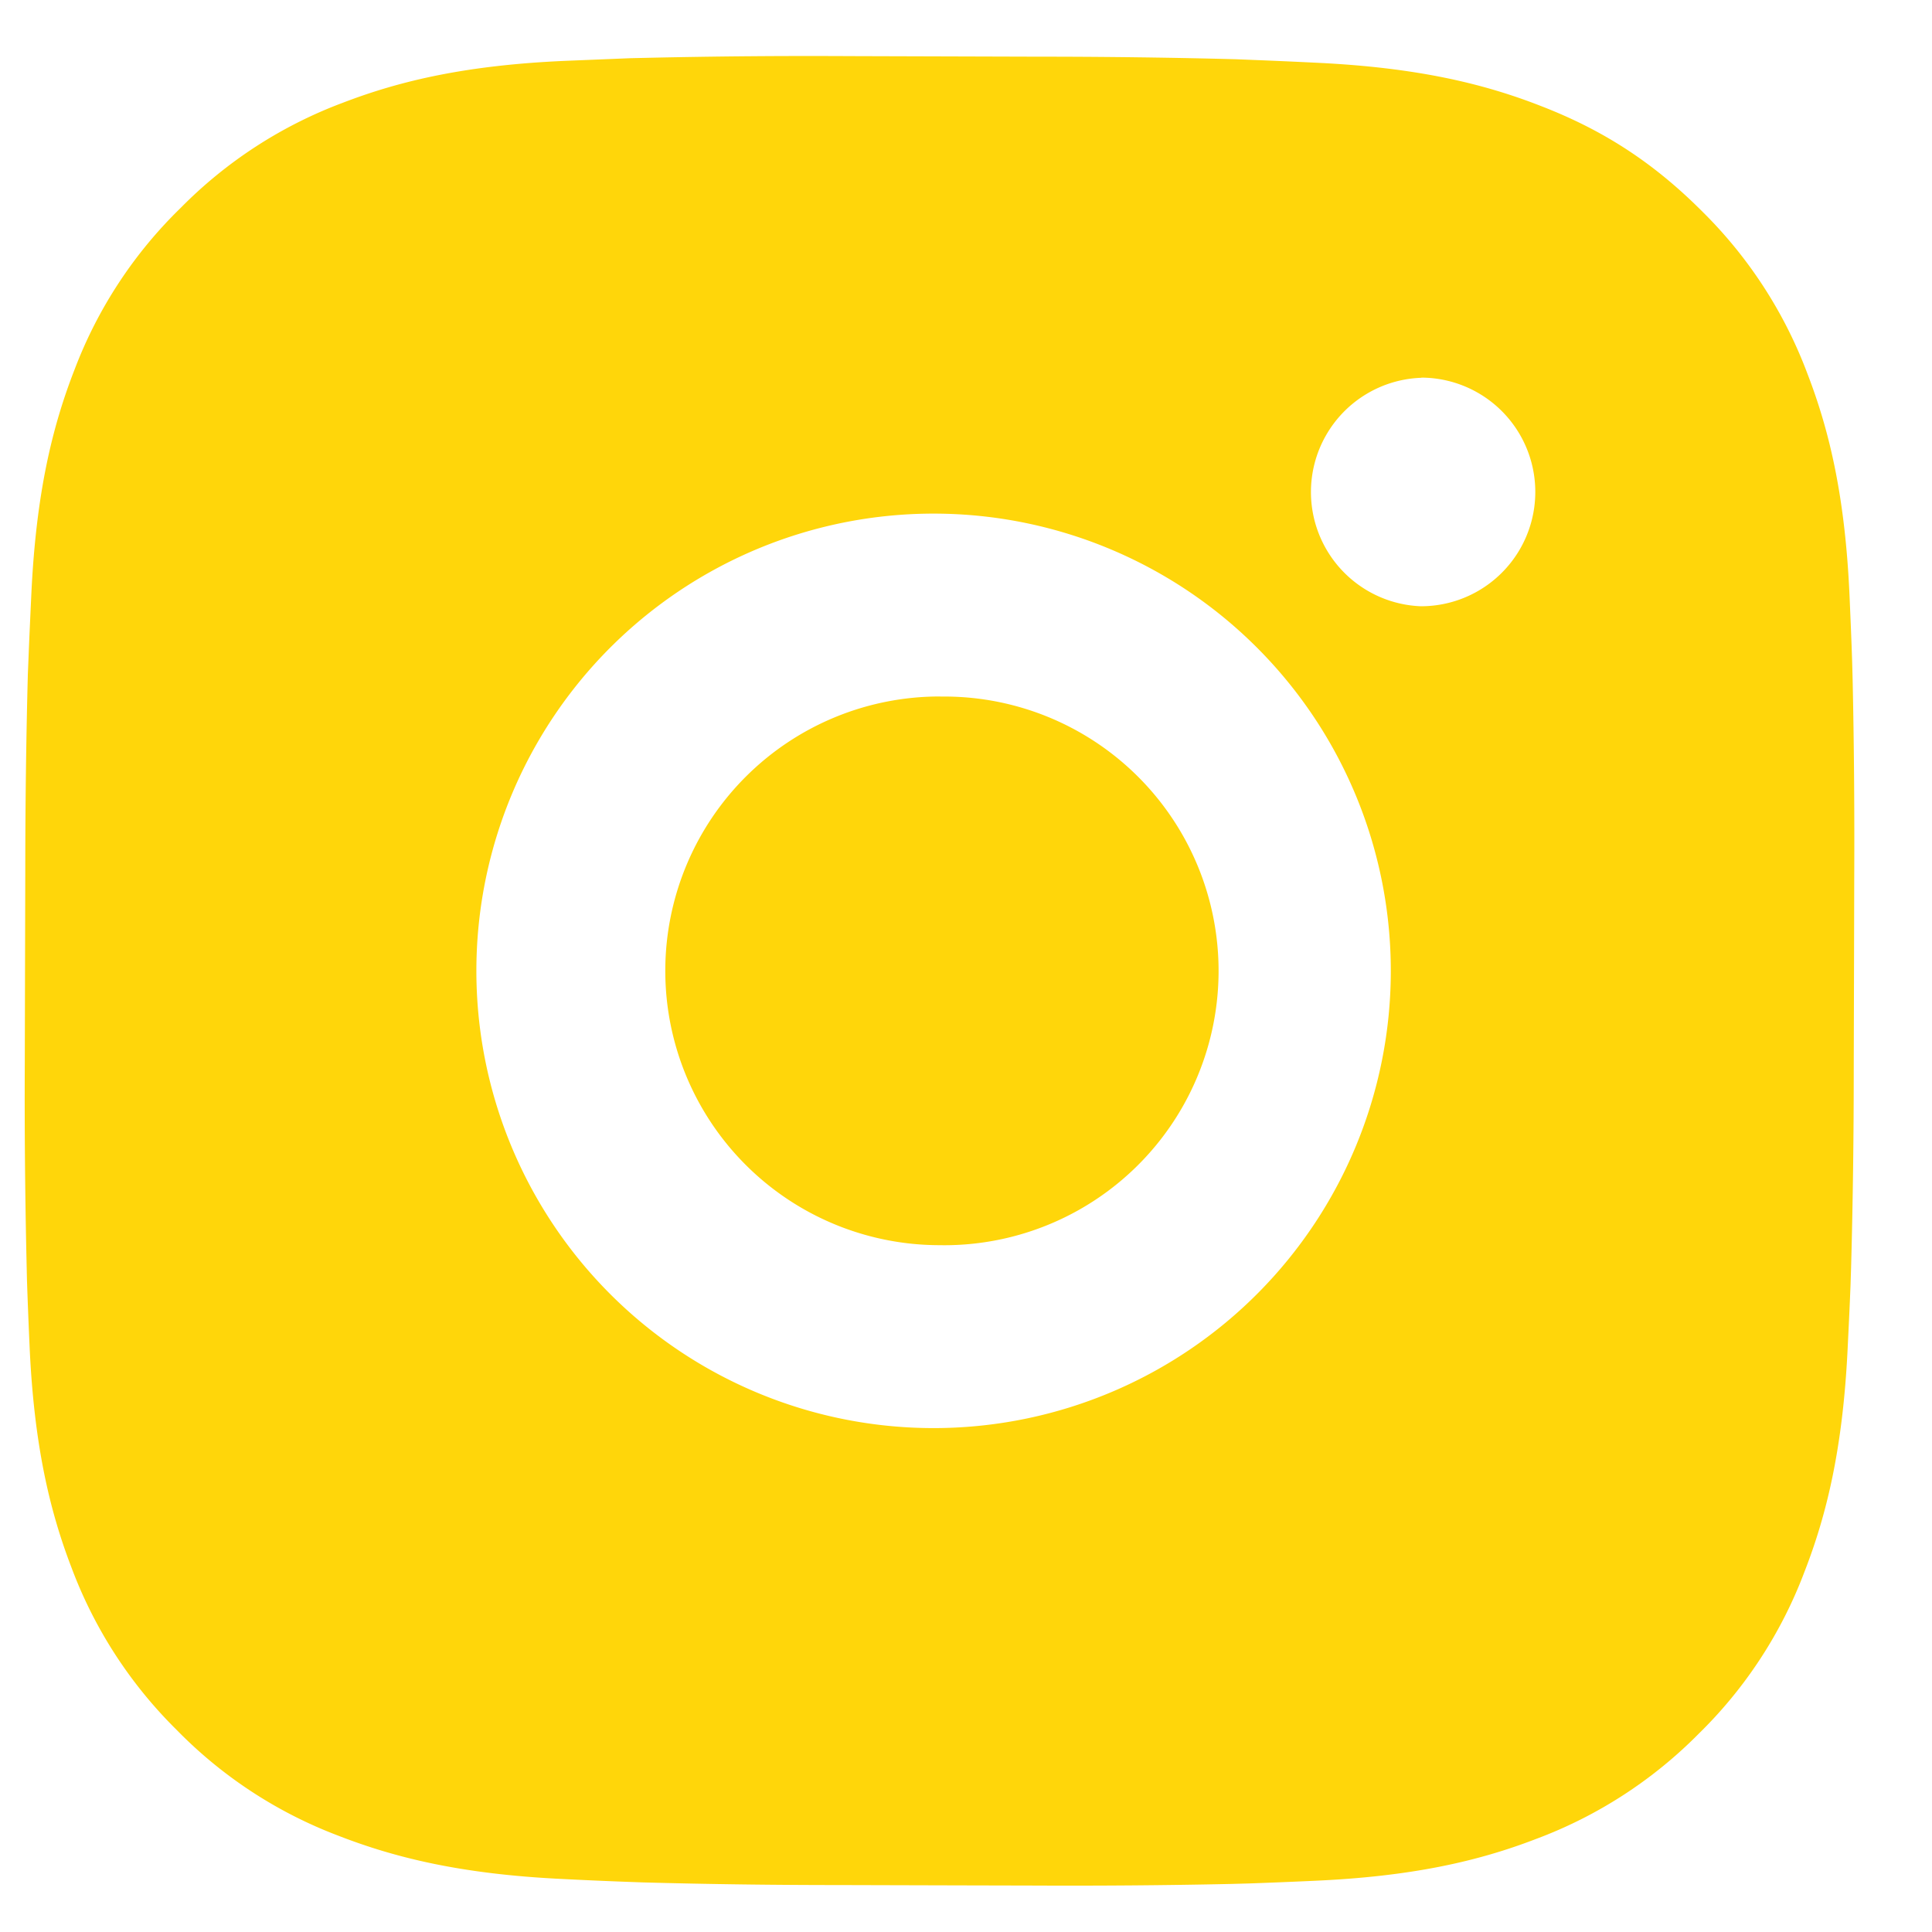 <svg width="24" height="24" fill="none" xmlns="http://www.w3.org/2000/svg"><path d="M12.87.704c.83 0 1.658.01 2.487.032l.22.009c.255.01.506.021.809.036 1.209.06 2.033.253 2.756.536.749.29 1.38.683 2.01 1.316a5.575 5.575 0 0 1 1.303 2.016c.279.724.468 1.55.521 2.76.013.302.024.554.032.808l.006.22c.018.83.024 1.658.02 2.486l-.002.848-.004 1.488c0 .829-.01 1.658-.033 2.487l-.007.22c-.01.254-.022.505-.037.809-.06 1.208-.255 2.033-.537 2.755a5.549 5.549 0 0 1-1.315 2.01 5.583 5.583 0 0 1-2.017 1.304c-.724.279-1.55.467-2.758.52-.303.014-.555.024-.809.033l-.22.006c-.83.018-1.658.024-2.487.02l-.848-.002-1.487-.004c-.829 0-1.658-.01-2.486-.033l-.22-.008c-.27-.01-.54-.022-.81-.036-1.208-.06-2.032-.255-2.756-.537a5.554 5.554 0 0 1-2.008-1.315A5.572 5.572 0 0 1 .887 19.47c-.278-.724-.467-1.55-.52-2.758-.012-.27-.023-.54-.032-.81l-.005-.22a89.798 89.798 0 0 1-.022-2.486l.006-2.336c0-.829.01-1.657.032-2.486l.009-.22c.01-.254.022-.507.036-.809.06-1.21.253-2.032.536-2.756a5.544 5.544 0 0 1 1.319-2.008A5.563 5.563 0 0 1 4.26 1.276C4.986.997 5.81.809 7.02.756l.809-.033.22-.005a89.805 89.805 0 0 1 2.486-.021l2.335.007Zm-1.183 5.677a5.68 5.68 0 1 0-.031 11.359 5.68 5.68 0 0 0 .03-11.359Zm-.006 2.272a3.408 3.408 0 1 1-.018 6.815 3.408 3.408 0 0 1 .019-6.816l-.001.001Zm5.975-3.96a1.42 1.42 0 0 0-.008 2.838 1.42 1.42 0 1 0 .008-2.84v.002Z" fill="url(#a)"/><defs><linearGradient id="a" x1="23.063" y1=".731" x2=".28" y2="23.39" gradientUnits="userSpaceOnUse"><stop stop-color="#FFD60A"/><stop offset="1" stop-color="#FFD60A"/></linearGradient></defs></svg>